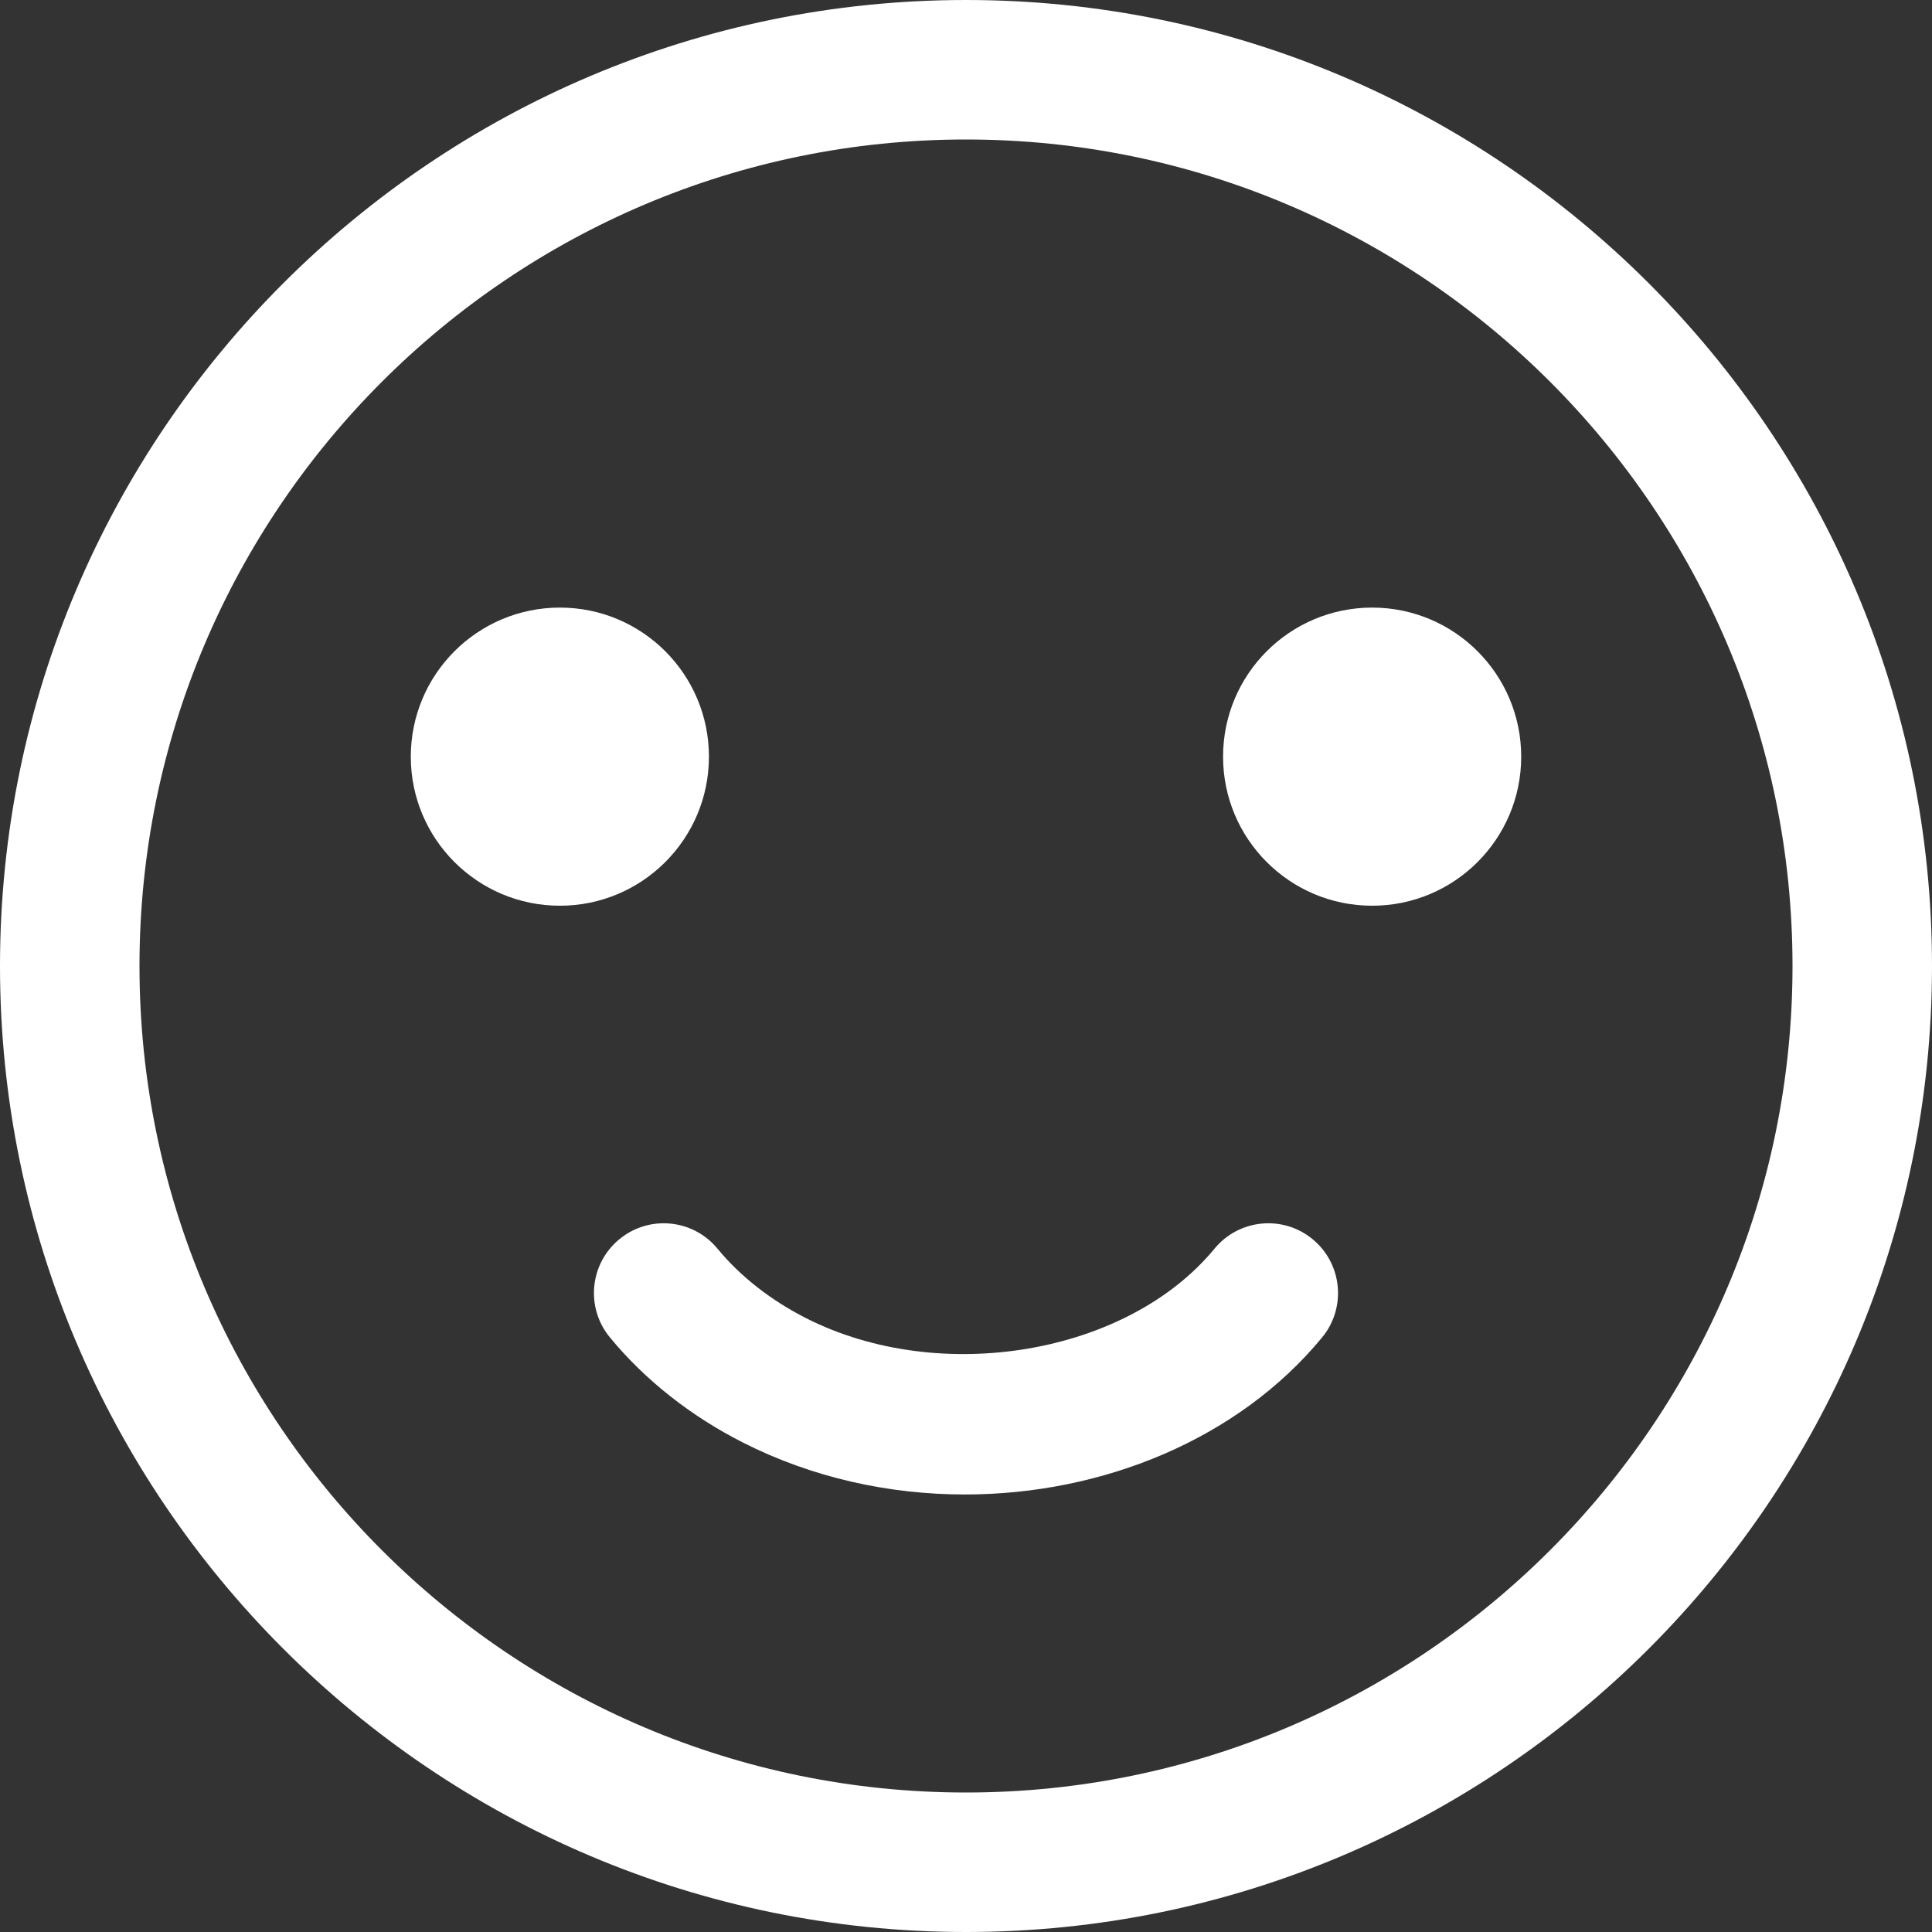 <?xml version="1.0" encoding="UTF-8"?><svg version="1.1" width="35px" height="35px" viewBox="0 0 35.0 35.0" xmlns="http://www.w3.org/2000/svg" xmlns:xlink="http://www.w3.org/1999/xlink"><rect x="0" y="0" width="35.0" height="35.0" fill="#333333" stroke="none"/><defs><clipPath id="i0"><path d="M640,0 L640,266 L0,266 L0,0 L640,0 Z"></path></clipPath><clipPath id="i1"><path d="M2.701,0 C4.192,0 5.401,1.209 5.401,2.701 C5.401,4.192 4.192,5.401 2.701,5.401 C1.209,5.401 0,4.192 0,2.701 C0,1.209 1.209,0 2.701,0 Z"></path></clipPath><clipPath id="i2"><path d="M2.701,0 C4.192,0 5.401,1.209 5.401,2.701 C5.401,4.192 4.192,5.401 2.701,5.401 C1.209,5.401 0,4.192 0,2.701 C0,1.209 1.209,0 2.701,0 Z"></path></clipPath><clipPath id="i3"><path d="M35,0 L35,35 L0,35 L0,0 L35,0 Z"></path></clipPath><clipPath id="i4"><path d="M17.5,0 C27.15,0 35,7.85 35,17.5 C35,27.15 27.15,35 17.5,35 C7.851,35 0,27.15 0,17.5 C0,7.85 7.851,0 17.5,0 Z M17.5,2.527 C9.244,2.527 2.527,9.244 2.527,17.5 C2.527,25.756 9.244,32.473 17.5,32.473 C25.756,32.473 32.473,25.756 32.473,17.5 C32.473,9.244 25.756,2.527 17.5,2.527 Z"></path></clipPath><clipPath id="i5"><path d="M2.239,0.461 C2.651,0.961 3.206,1.396 3.845,1.72 C6.277,2.952 9.664,2.375 11.241,0.461 C11.684,-0.078 12.48,-0.156 13.019,0.288 C13.558,0.732 13.635,1.528 13.192,2.067 C11.674,3.91 9.218,4.913 6.719,4.913 C5.344,4.913 3.956,4.609 2.703,3.974 C1.754,3.494 0.919,2.834 0.288,2.066 C-0.156,1.527 -0.078,0.731 0.461,0.288 C1,-0.156 1.796,-0.078 2.239,0.461 Z"></path></clipPath></defs><g transform="translate(-318.0 -137.0)"><g clip-path="url(#i0)"><g transform="translate(318.0 137.0)"><g transform="translate(7.442 11.007)"><g clip-path="url(#i1)"><polygon points="0,0 5.401,0 5.401,5.401 0,5.401 0,0" stroke="none" fill="#FFFFFF"></polygon></g></g><g transform="translate(22.157 11.007)"><g clip-path="url(#i2)"><polygon points="0,0 5.401,0 5.401,5.401 0,5.401 0,0" stroke="none" fill="#FFFFFF"></polygon></g></g><g clip-path="url(#i3)"><g transform="translate(-5.777228579972871e-06 0.0)"><g clip-path="url(#i4)"><polygon points="5.77722858e-06,0 35,0 35,35 5.77722858e-06,35 5.77722858e-06,0" stroke="none" fill="#FFFFFF"></polygon></g></g></g><g transform="translate(10.76 22.161)"><g clip-path="url(#i5)"><polygon points="0,5.55111512e-17 13.48,5.55111512e-17 13.48,4.913 0,4.913 0,5.55111512e-17" stroke="none" fill="#FFFFFF"></polygon></g></g></g></g></g></svg>